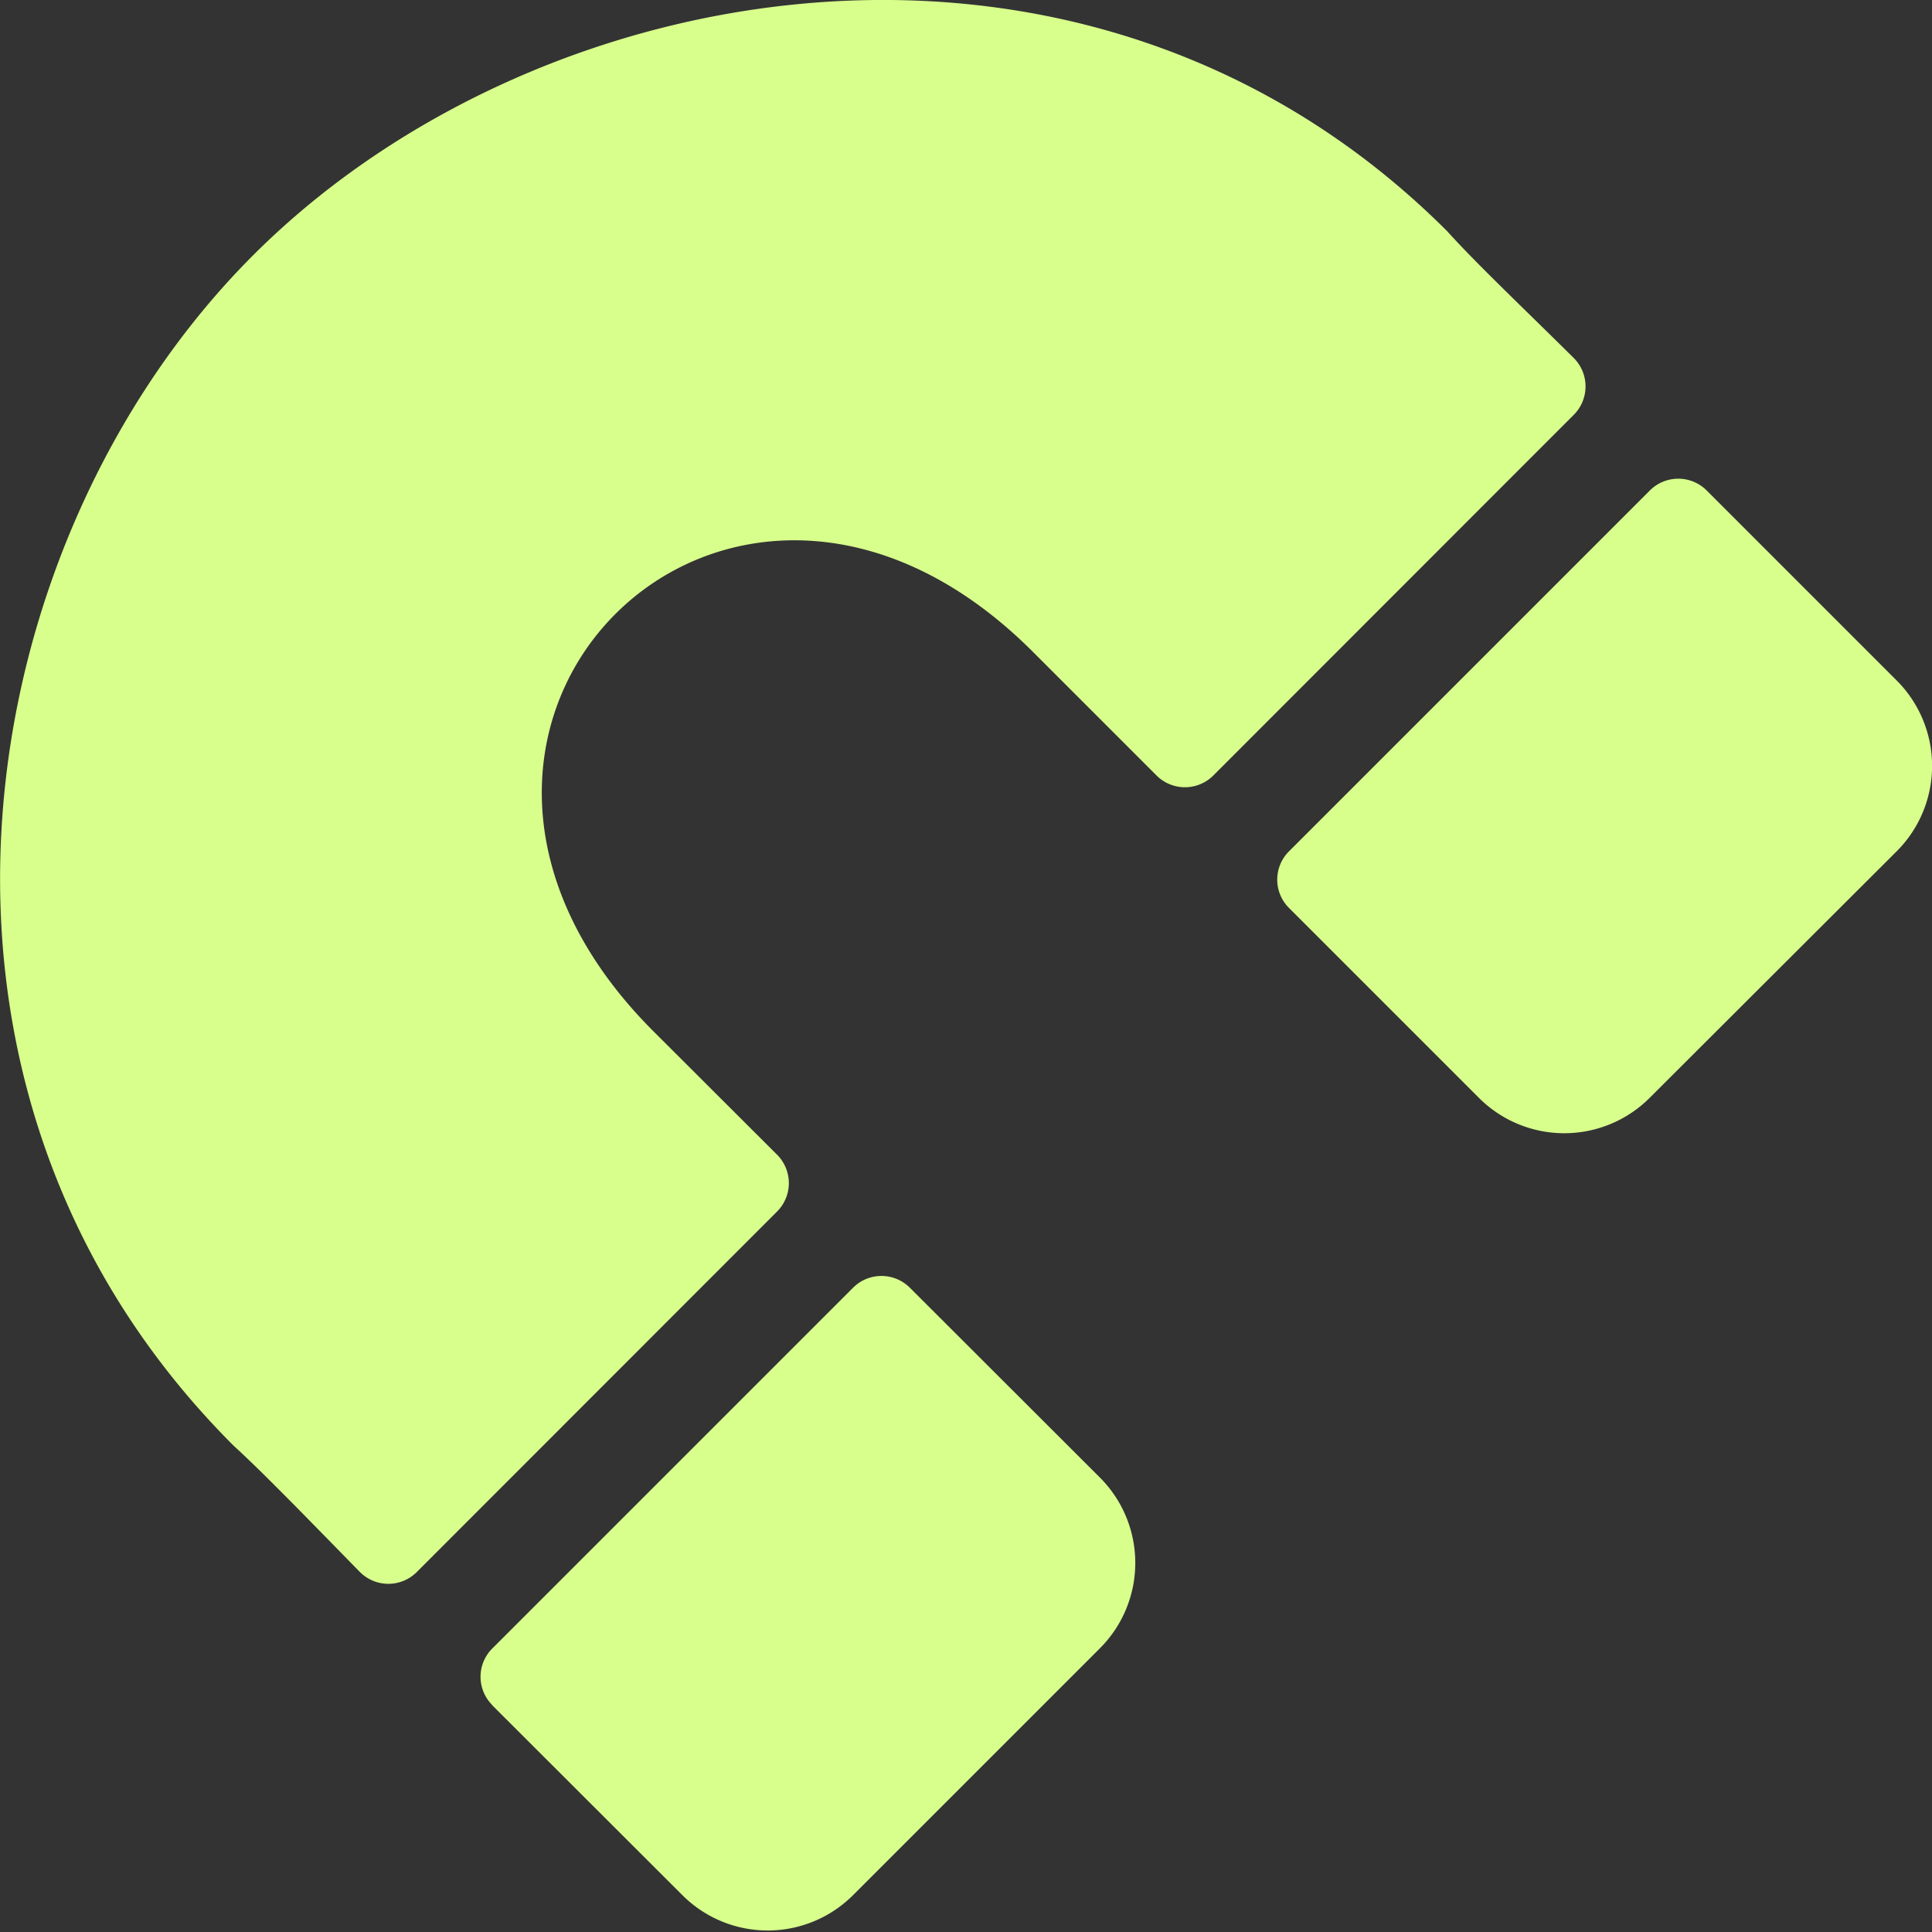 <?xml version="1.0" encoding="UTF-8" standalone="no"?>
<!-- Created with Inkscape (http://www.inkscape.org/) -->

<svg
   xmlns:dc="http://purl.org/dc/elements/1.1/"
   xmlns:cc="http://creativecommons.org/ns#"
   xmlns:rdf="http://www.w3.org/1999/02/22-rdf-syntax-ns#"
   xmlns:svg="http://www.w3.org/2000/svg"
   xmlns="http://www.w3.org/2000/svg"
   xmlns:sodipodi="http://sodipodi.sourceforge.net/DTD/sodipodi-0.dtd"
   xmlns:inkscape="http://www.inkscape.org/namespaces/inkscape"
   width="32"
   height="32"
   viewBox="0 0 8.467 8.467"
   version="1.1"
   id="svg8"
   inkscape:version="0.92.5 (2060ec1f9f, 2020-04-08)"
   sodipodi:docname="magnet-snap_sl.svg">
  <rect x="0" y="0" width="8.467" height="8.467" fill="#333333" stroke="none"/>
  <defs
     id="defs2" />
  <sodipodi:namedview
     id="base"
     pagecolor="#ffffff"
     bordercolor="#666666"
     borderopacity="1.0"
     inkscape:pageopacity="0.0"
     inkscape:pageshadow="2"
     inkscape:zoom="8"
     inkscape:cx="-9.751592"
     inkscape:cy="24.945843"
     inkscape:document-units="mm"
     inkscape:current-layer="svg8"
     showgrid="false"
     units="px"
     inkscape:window-width="1868"
     inkscape:window-height="1016"
     inkscape:window-x="0"
     inkscape:window-y="27"
     inkscape:window-maximized="1"
     inkscape:snap-global="true"
     inkscape:snap-bbox="true"
     inkscape:snap-nodes="false"
     inkscape:bbox-paths="true"
     inkscape:bbox-nodes="true"
     inkscape:snap-bbox-edge-midpoints="true"
     inkscape:snap-bbox-midpoints="true">
    <sodipodi:guide
       position="8.467,0"
       orientation="-32,0"
       id="guide854"
       inkscape:locked="false" />
    <sodipodi:guide
       position="8.467,8.467"
       orientation="0,-32"
       id="guide856"
       inkscape:locked="false" />
    <sodipodi:guide
       position="0,8.467"
       orientation="32,0"
       id="guide858"
       inkscape:locked="false" />
  </sodipodi:namedview>
  <path
     id="path11"
     d="M 5.649,3.731 7.23,2.15 a 0.176,0.176 0 0 1 0.25,0 l 0.832,0.832 a 0.529,0.529 0 0 1 0,0.749 L 7.23,4.811 a 0.529,0.529 0 0 1 -0.749,0 L 5.65,3.98 A 0.175,0.175 0 0 1 5.649,3.731 Z M 2.157,7.473 2.99,8.305 a 0.529,0.529 0 0 0 0.749,0 L 4.82,7.224 a 0.529,0.529 0 0 0 0,-0.749 L 3.988,5.644 a 0.176,0.176 0 0 0 -0.25,-10e-8 L 2.158,7.224 a 0.175,0.175 0 0 0 -0.001,0.248 z M 3.405,5.31 a 0.176,0.176 0 0 0 0,-0.25 L 2.864,4.52 C 1.532,3.188 3.198,1.527 4.527,2.857 l 0.541,0.541 a 0.176,0.176 0 0 0 0.25,0 L 6.897,1.818 A 0.176,0.176 0 0 0 6.896,1.568 C 6.672,1.346 6.47,1.155 6.342,1.013 4.776,-0.552 2.362,-0.135 1.109,1.119 c -1.254,1.254 -1.653,3.649 -0.086,5.216 0.139,0.127 0.345,0.341 0.553,0.553 a 0.176,0.176 0 0 0 0.251,0.001 z"
     inkscape:connector-curvature="0"
     style="stroke-width:0.015;fill:#d8ff8c;fill-opacity:1" />
</svg>

